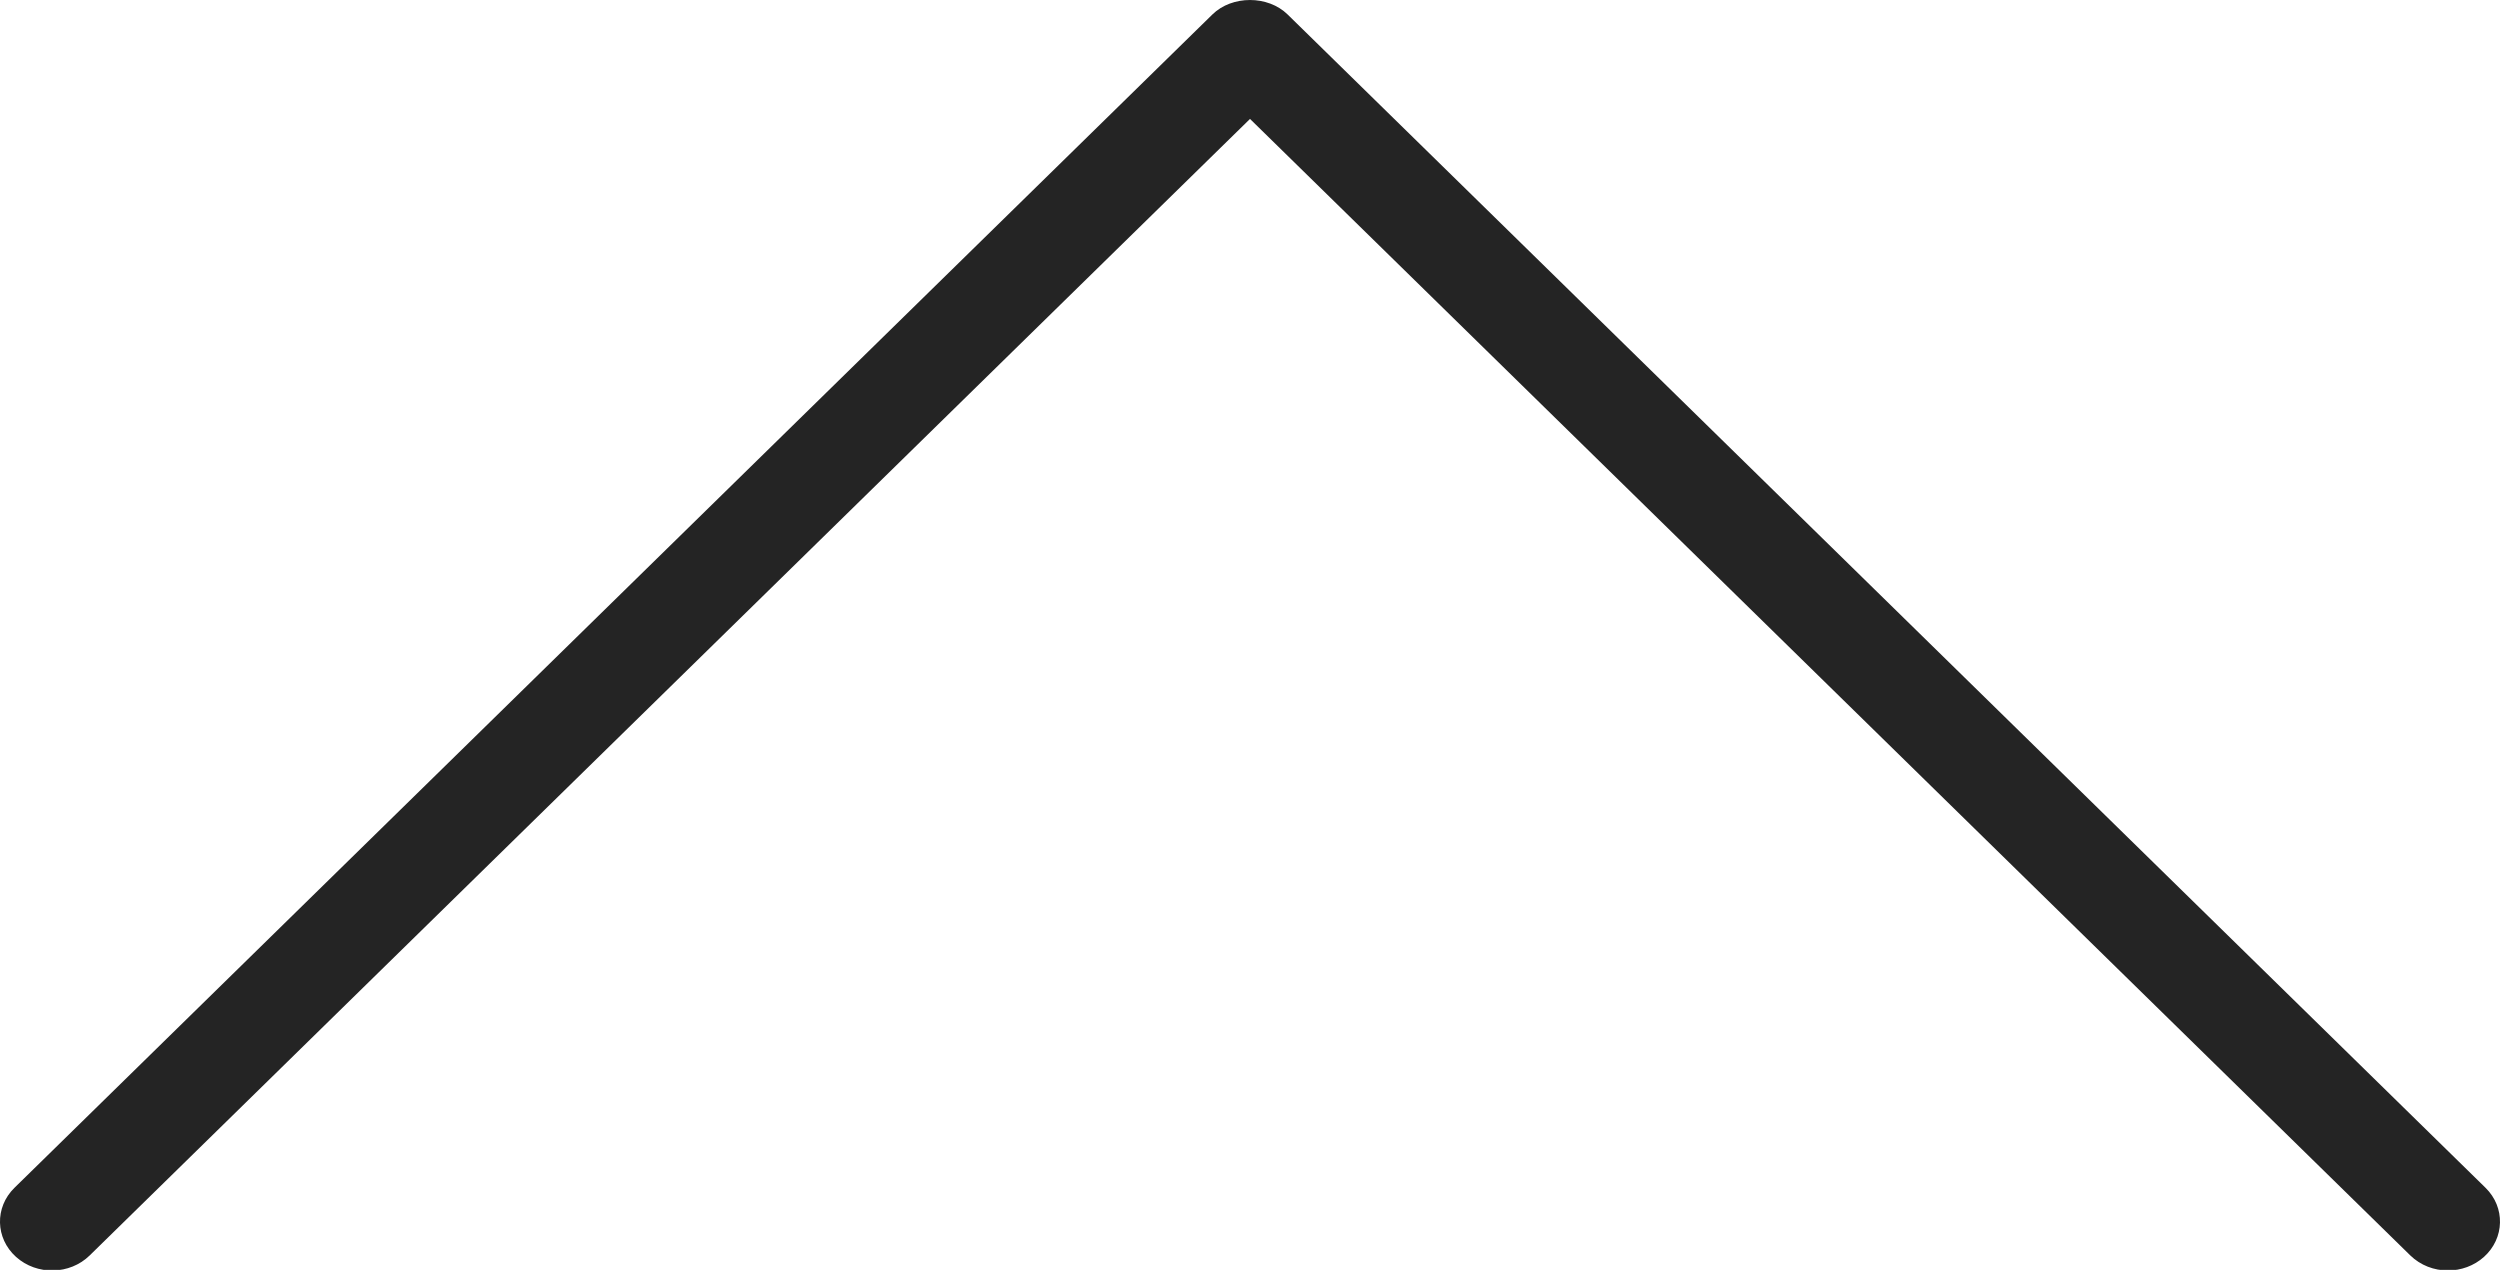 <?xml version="1.0" encoding="UTF-8"?>
<svg width="63px" height="32px" viewBox="0 0 63 32" version="1.1" xmlns="http://www.w3.org/2000/svg" xmlns:xlink="http://www.w3.org/1999/xlink">
    <!-- Generator: Sketch 49.3 (51167) - http://www.bohemiancoding.com/sketch -->
    <title>Mask</title>
    <desc>Created with Sketch.</desc>
    <defs>
        <path d="M61.687,32.016 C61.342,32.016 60.999,31.889 60.74,31.637 L31.5,2.997 L2.26,31.637 C1.758,32.129 0.927,32.144 0.404,31.674 C-0.119,31.203 -0.137,30.424 0.364,29.933 L30.553,0.364 C31.047,-0.121 31.952,-0.121 32.447,0.364 L62.636,29.933 C63.136,30.424 63.119,31.203 62.596,31.674 C62.342,31.902 62.015,32.016 61.687,32.016" id="path-1"></path>
    </defs>
    <g id="Symbols" stroke="none" stroke-width="1" fill="none" fill-rule="evenodd">
        <g id="05_icons/arrow/chevron-up" transform="translate(-9, -24)">
            <g id="🎨Colour" transform="translate(9, 24)">
                <mask id="mask-2" fill="white">
                    <use xlink:href="#path-1"></use>
                </mask>
                <use id="Mask" fill="#242424" xlink:href="#path-1"></use>
            </g>
        </g>
    </g>
</svg>